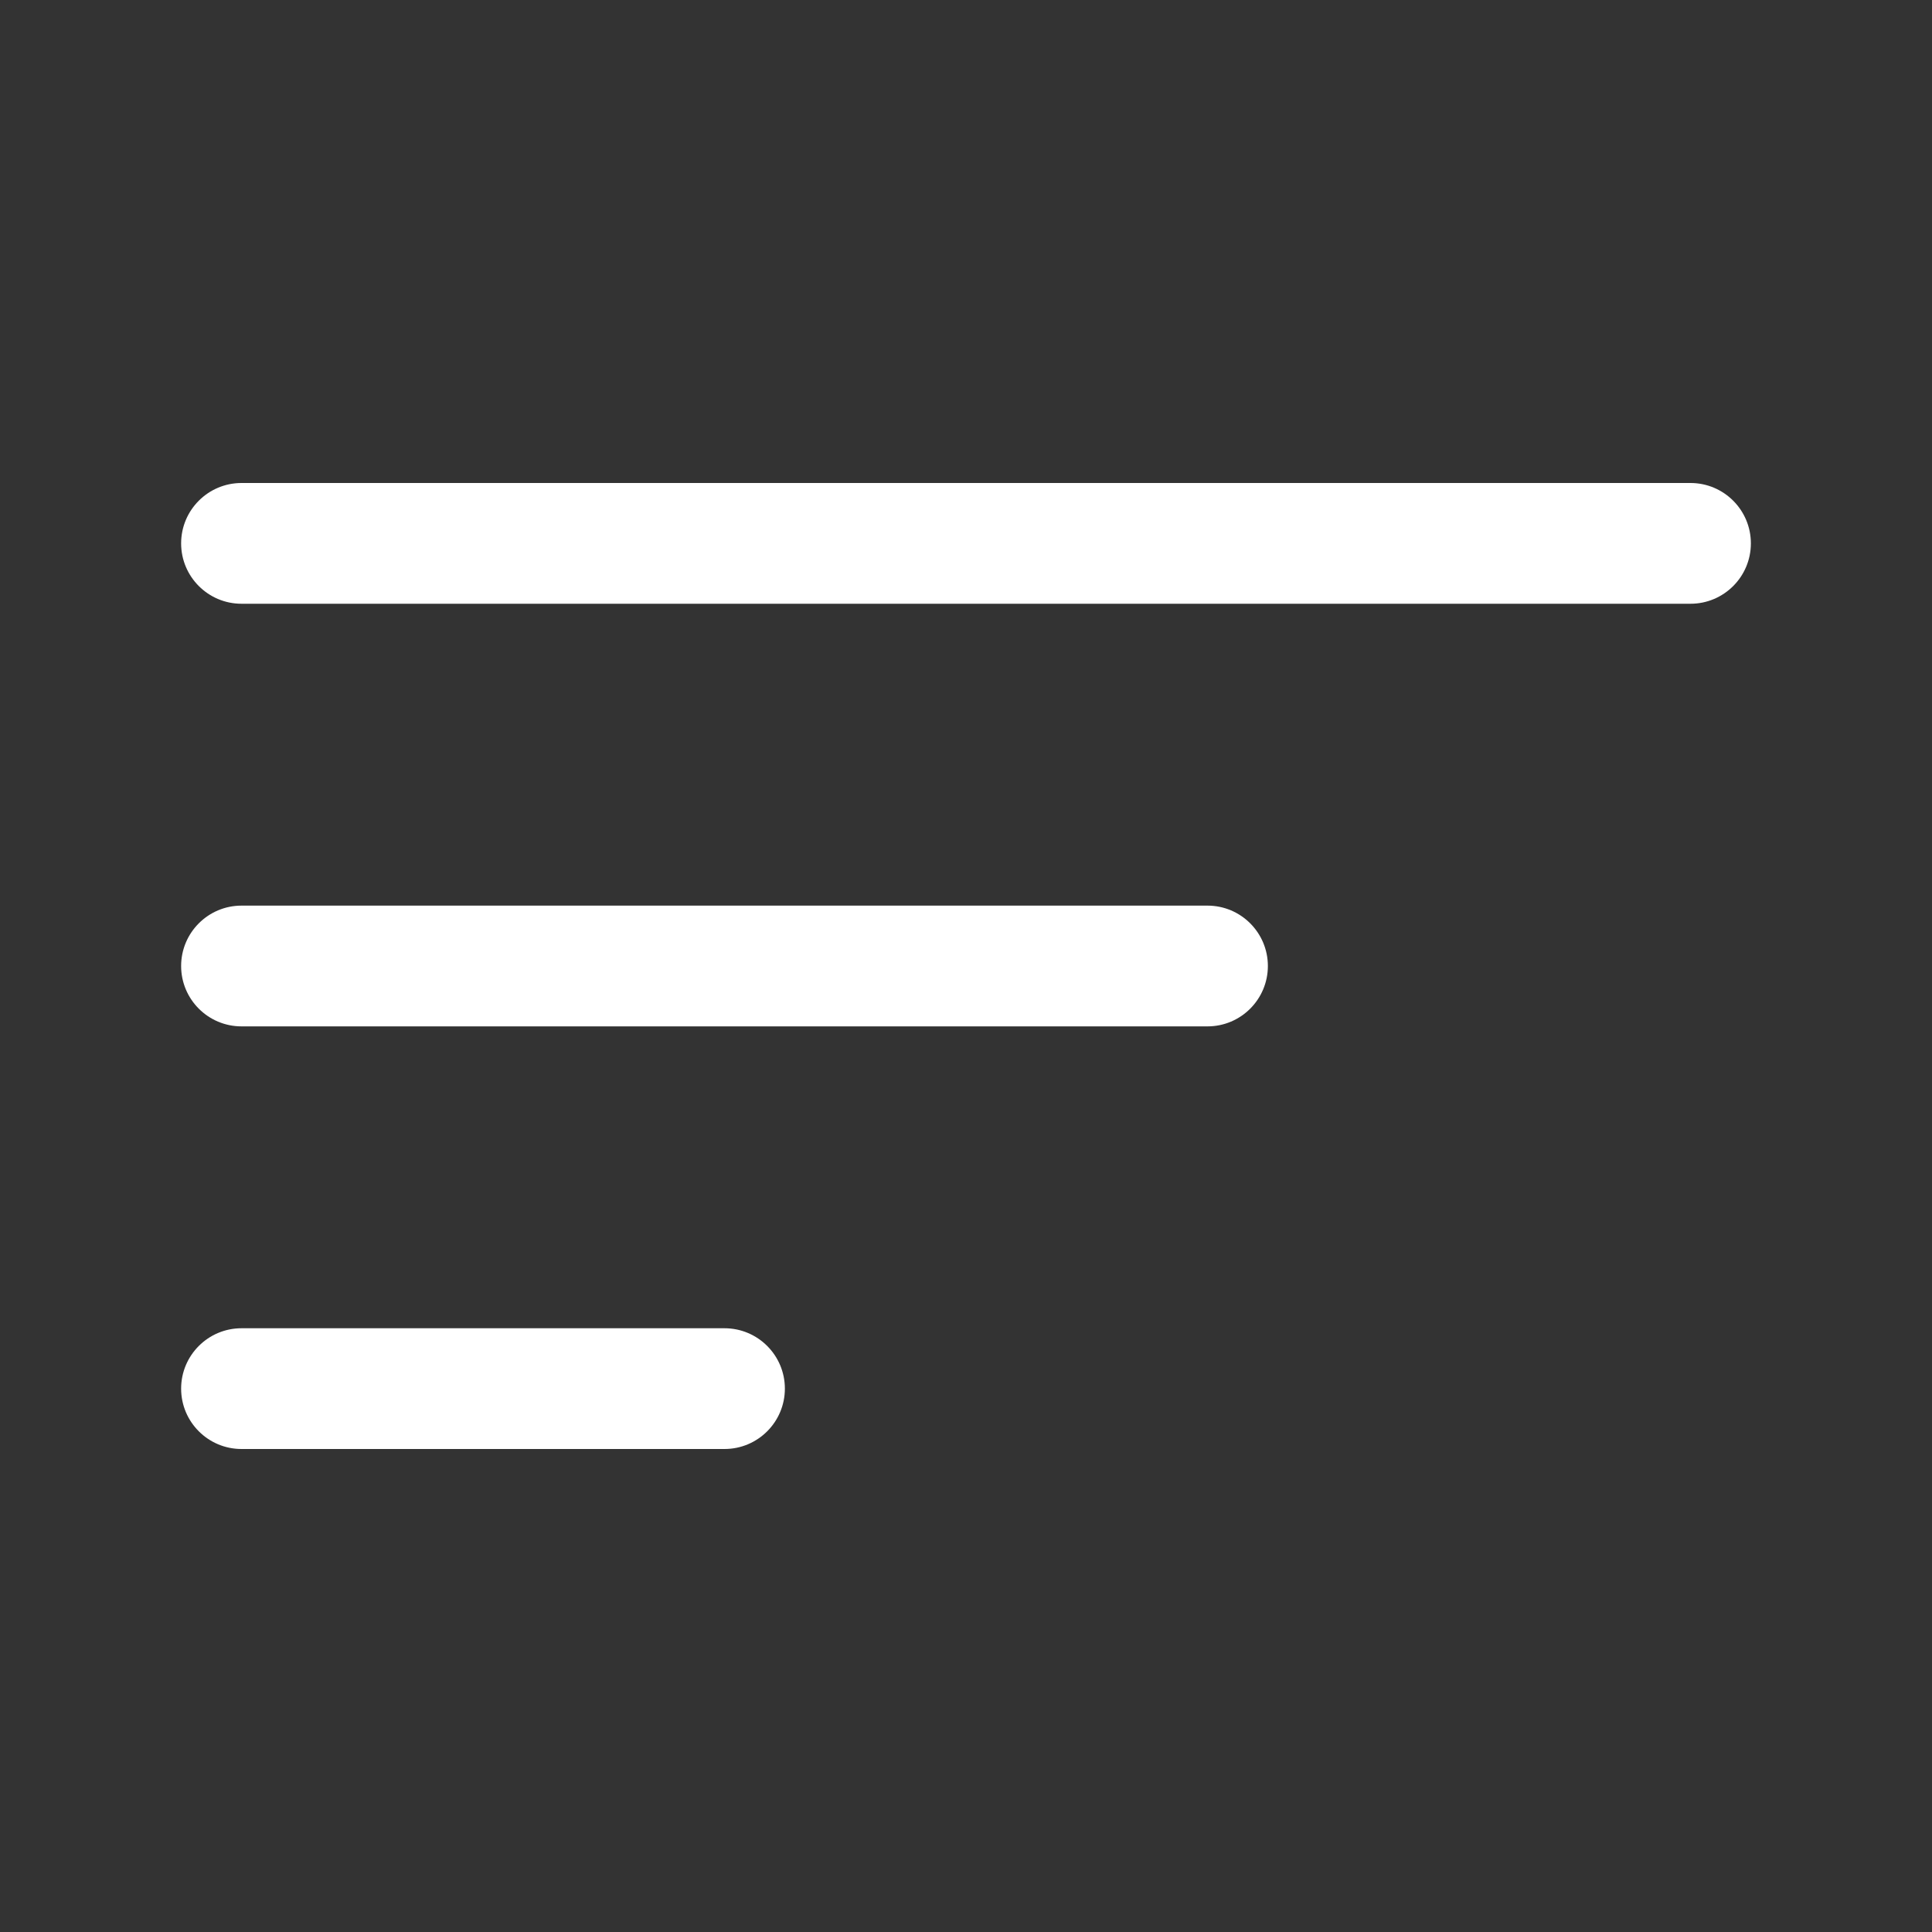 <svg width="16" height="16" viewBox="0 0 16 16" fill="none" xmlns="http://www.w3.org/2000/svg">
<rect x="0" y="0" width="16" height="16" fill="#333333" stroke="none"/>
<path fill-rule="evenodd" clip-rule="evenodd" d="M1.5 4.5C1.5 4.224 1.724 4 2 4H14C14.276 4 14.5 4.224 14.5 4.5C14.5 4.776 14.276 5 14 5H2C1.724 5 1.5 4.776 1.5 4.5Z" fill="white"/>
<path fill-rule="evenodd" clip-rule="evenodd" d="M1.5 8C1.5 7.724 1.724 7.5 2 7.5H10C10.276 7.5 10.5 7.724 10.5 8C10.5 8.276 10.276 8.5 10 8.5H2C1.724 8.5 1.5 8.276 1.5 8Z" fill="white"/>
<path fill-rule="evenodd" clip-rule="evenodd" d="M1.5 11.5C1.5 11.224 1.724 11 2 11H6C6.276 11 6.5 11.224 6.5 11.5C6.5 11.776 6.276 12 6 12H2C1.724 12 1.5 11.776 1.5 11.5Z" fill="white"/>
</svg>
